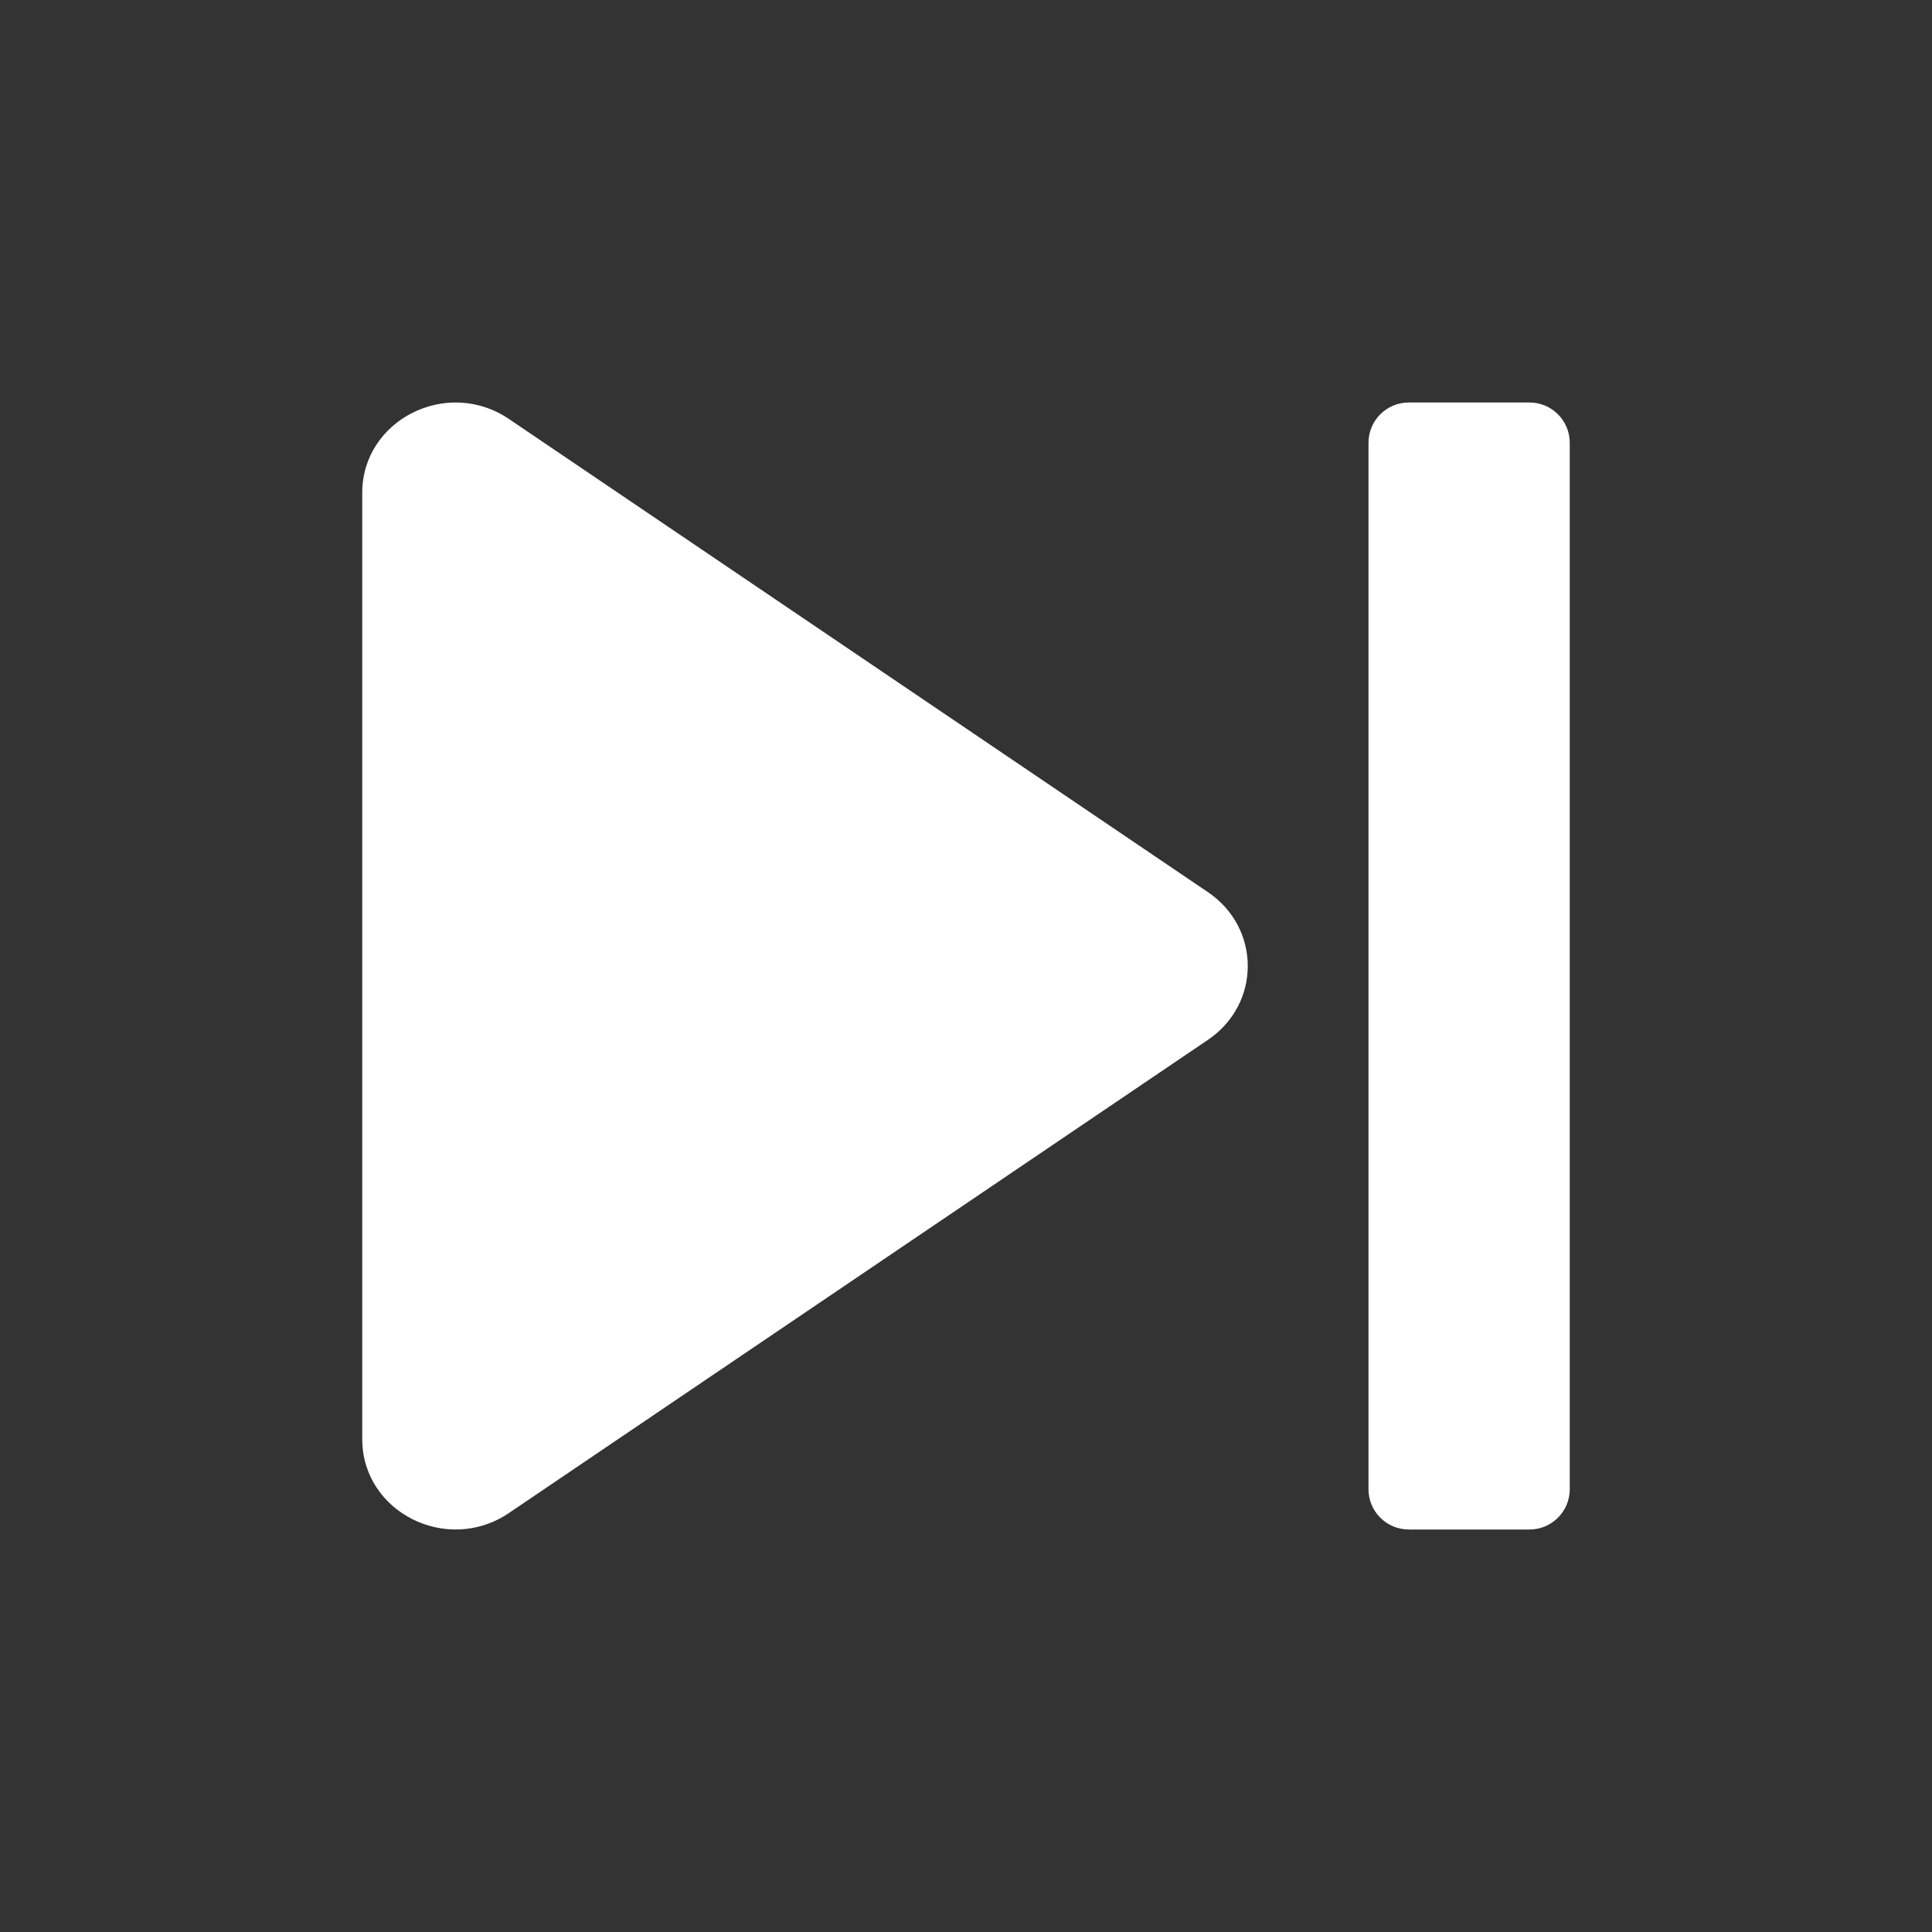 <?xml version="1.0" encoding="utf-8" ?>
<svg baseProfile="full" height="24.0" version="1.1" viewBox="0 0 24.0 24.0" width="24.0" xmlns="http://www.w3.org/2000/svg" xmlns:ev="http://www.w3.org/2001/xml-events" xmlns:xlink="http://www.w3.org/1999/xlink"><rect x="0" y="0" width="24.0" height="24.0" fill="#333333" stroke="none"/><defs /><path d="M19.5 5.5C19.5 5.224 19.276 5 19 5H17.5C17.224 5 17 5.224 17 5.5L17 18.5C17 18.776 17.224 19 17.5 19H19C19.276 19 19.5 18.776 19.5 18.5L19.5 5.5Z" fill="#ffffff" fill-opacity="1.0" /><path d="M6.321 5.204C5.554 4.685 4.5 5.216 4.5 6.121V17.879C4.5 18.784 5.554 19.315 6.321 18.796L15.006 12.917C15.665 12.471 15.665 11.529 15.006 11.083L6.321 5.204Z" fill="#ffffff" fill-opacity="1.0" /></svg>